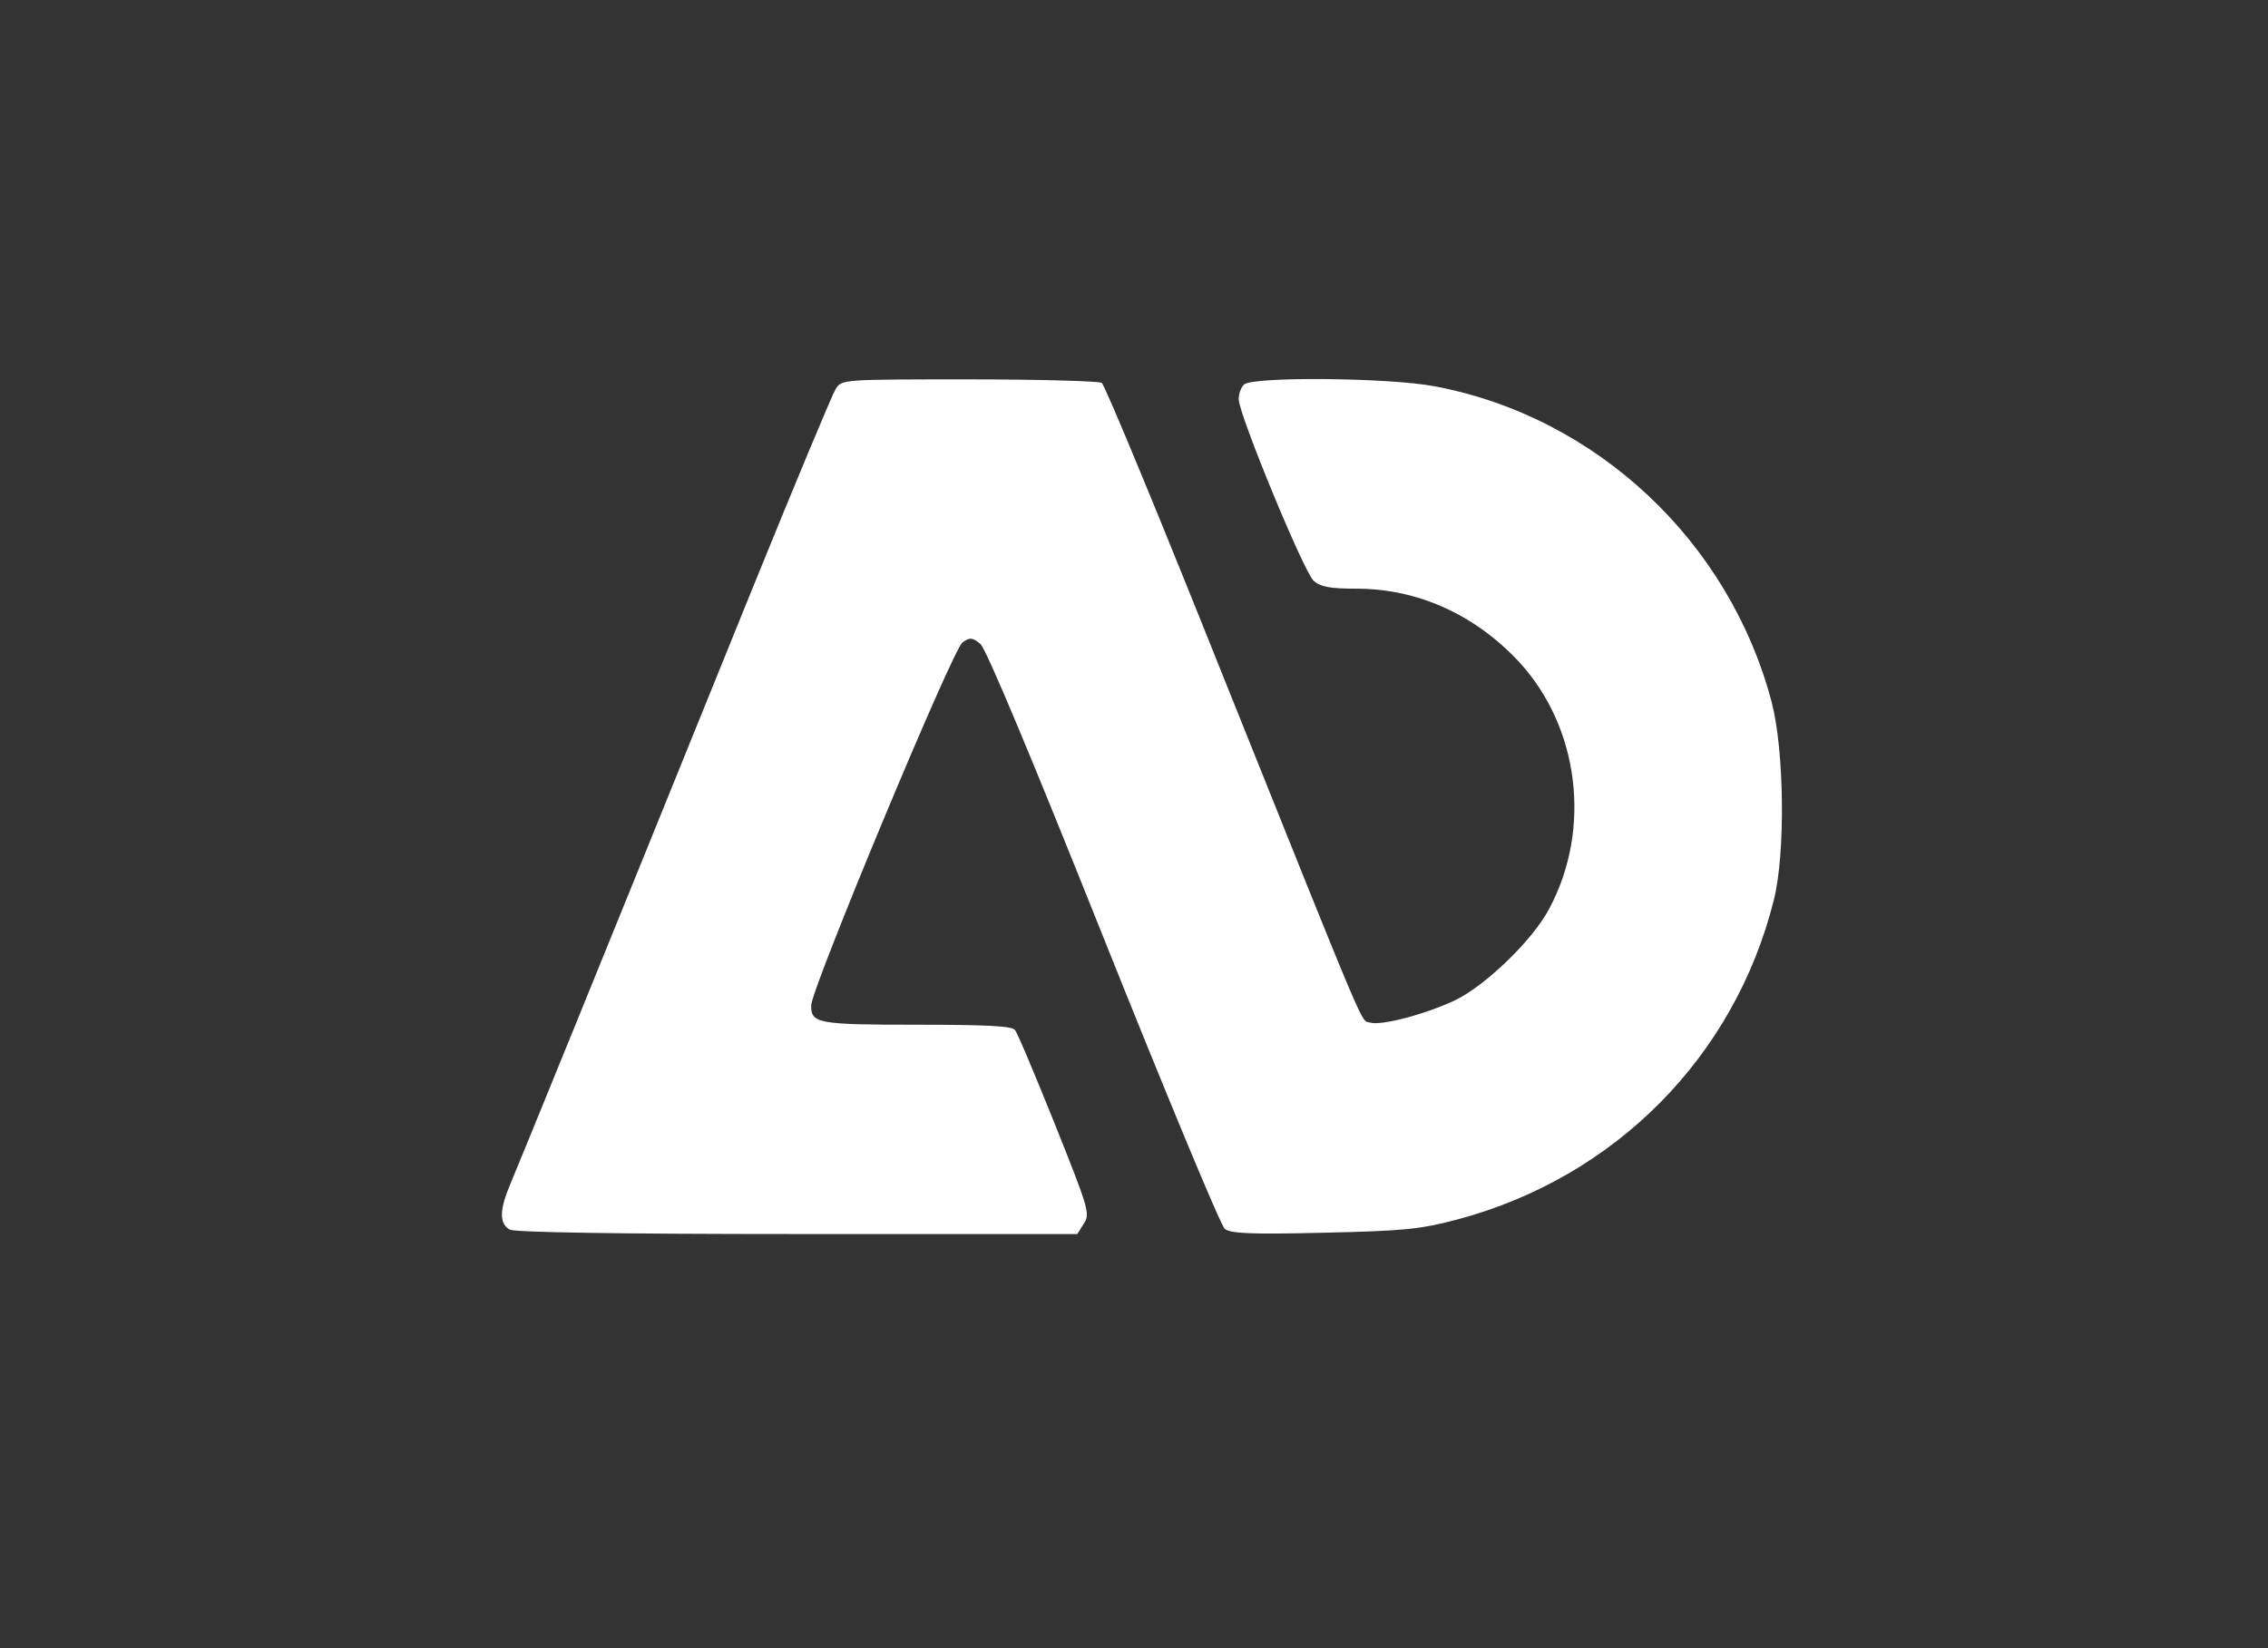 <?xml version="1.0" standalone="no"?>
<!DOCTYPE svg PUBLIC "-//W3C//DTD SVG 20010904//EN"
 "http://www.w3.org/TR/2001/REC-SVG-20010904/DTD/svg10.dtd">
<svg version="1.0" xmlns="http://www.w3.org/2000/svg"
 width="520pt" height="378pt" viewBox="0 0 520 378"
 preserveAspectRatio="xMidYMid meet">

<rect x="0" y="0" width="520" height="378" fill="#333333" stroke="none"/>

<g transform="translate(0,378) scale(0.1,-0.1)"
fill="#fff" stroke="none">
<path d="M1916 2888 c-8 -13 -94 -219 -191 -458 -353 -872 -534 -1316 -554
-1363 -26 -61 -27 -93 -2 -107 13 -6 238 -10 660 -10 l641 0 15 24 c15 22 11
34 -66 227 -45 112 -86 210 -92 217 -7 9 -65 12 -226 12 -227 0 -242 3 -241
45 1 39 325 818 347 832 17 12 23 11 41 -4 13 -11 118 -262 282 -673 144 -360
269 -661 278 -668 13 -11 61 -13 227 -9 183 4 222 8 305 30 362 96 637 373
727 733 27 107 24 343 -5 454 -97 368 -401 654 -772 724 -103 20 -419 23 -438
4 -7 -7 -12 -22 -12 -33 0 -35 150 -398 172 -417 16 -14 38 -18 98 -18 140 0
271 -59 372 -167 139 -150 168 -384 70 -567 -37 -71 -145 -175 -214 -209 -69
-33 -172 -60 -197 -52 -22 7 2 -50 -333 785 -148 371 -275 678 -282 682 -6 4
-143 8 -303 8 -292 0 -293 0 -307 -22z"/>
</g>
</svg>
